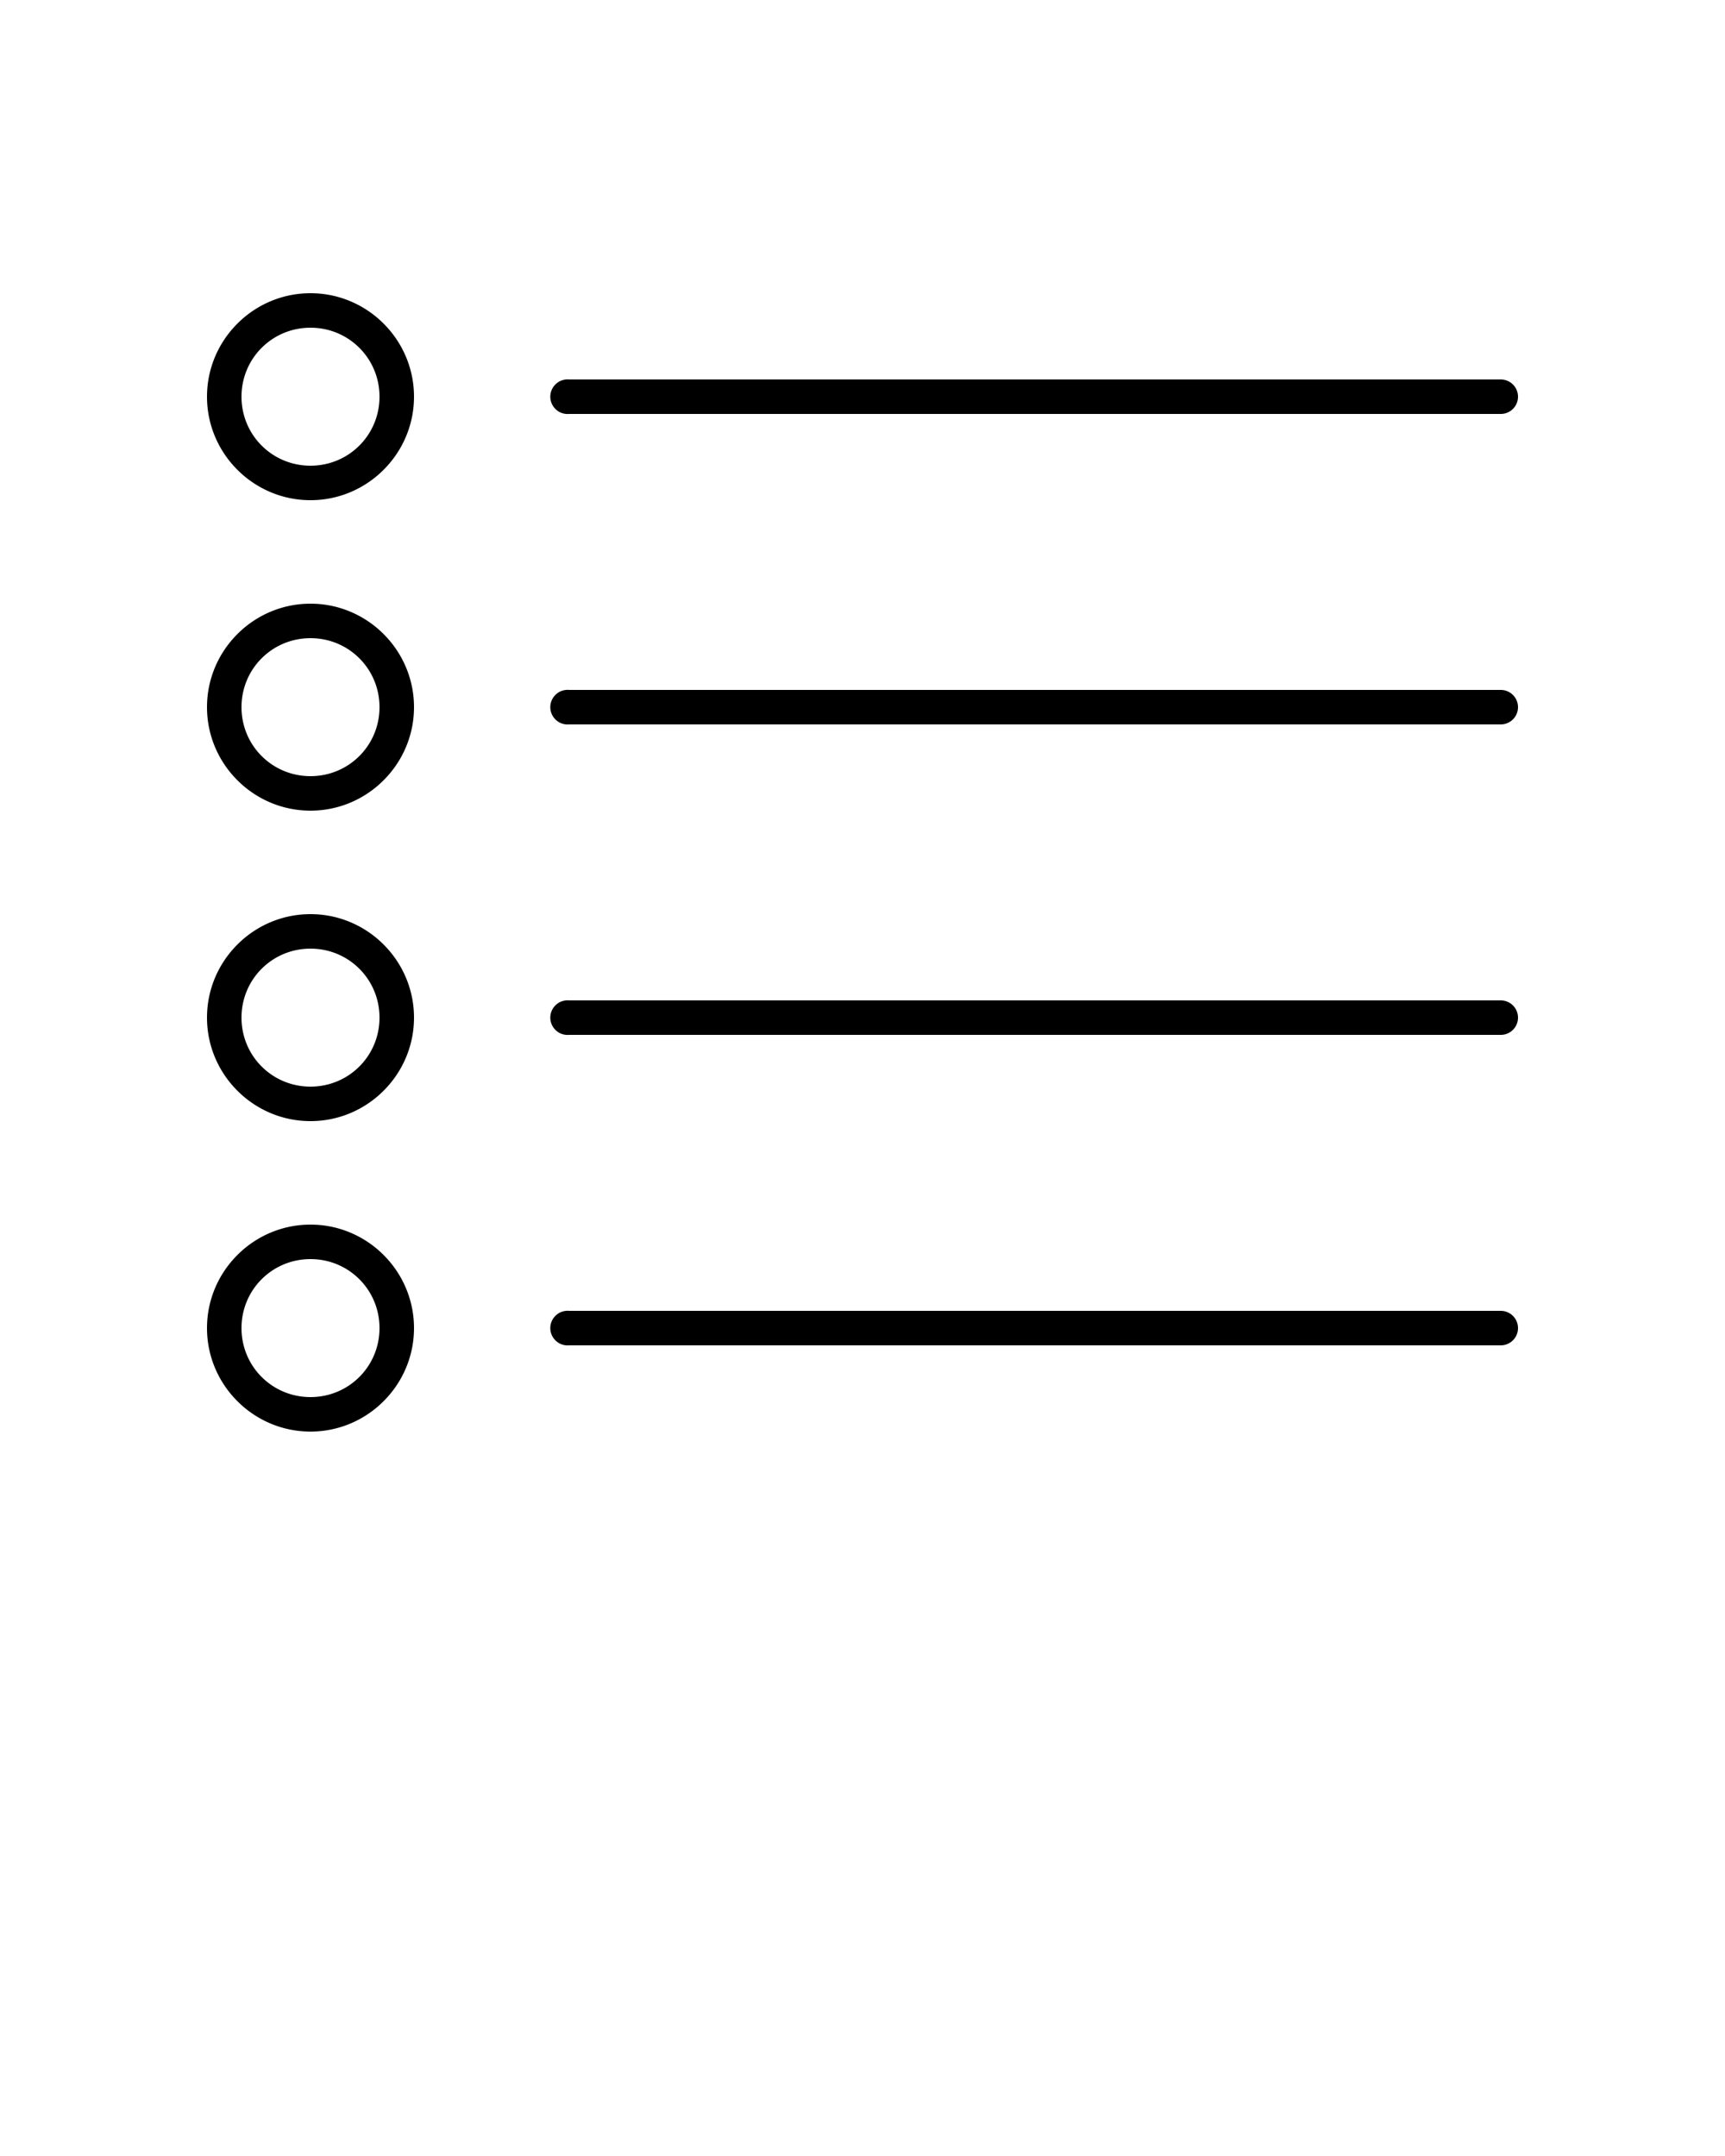 <svg xmlns:dc="http://purl.org/dc/elements/1.1/" xmlns:cc="http://creativecommons.org/ns#" xmlns:rdf="http://www.w3.org/1999/02/22-rdf-syntax-ns#" xmlns:svg="http://www.w3.org/2000/svg" xmlns="http://www.w3.org/2000/svg" xmlns:sodipodi="http://sodipodi.sourceforge.net/DTD/sodipodi-0.dtd" xmlns:inkscape="http://www.inkscape.org/namespaces/inkscape" version="1.1" x="0px" y="0px" viewBox="0 0 100 125"><g transform="translate(0,-952.362)"><path style="font-size:medium;font-style:normal;font-variant:normal;font-weight:normal;font-stretch:normal;text-indent:0;text-align:start;text-decoration:none;line-height:normal;letter-spacing:normal;word-spacing:normal;text-transform:none;direction:ltr;block-progression:tb;writing-mode:lr-tb;text-anchor:start;baseline-shift:baseline;opacity:1;color:#000000;fill:#000000;fill-opacity:1;stroke:none;stroke-width:2;marker:none;visibility:visible;display:inline;overflow:visible;enable-background:accumulate;font-family:Sans;-inkscape-font-specification:Sans" d="M 18 17 C 14.698 17 12 19.698 12 23 C 12 26.302 14.698 29 18 29 C 21.302 29 24 26.302 24 23 C 24 19.698 21.302 17 18 17 z M 18 19 C 20.221 19 22 20.779 22 23 C 22 25.221 20.221 27 18 27 C 15.779 27 14 25.221 14 23 C 14 20.779 15.779 19 18 19 z M 32.812 22 A 1.004 1.004 0 0 0 33 24 L 87 24 A 1 1 0 1 0 87 22 L 33 22 A 1 1 0 0 0 32.812 22 z M 18 35 C 14.698 35 12 37.698 12 41 C 12 44.302 14.698 47 18 47 C 21.302 47 24 44.302 24 41 C 24 37.698 21.302 35 18 35 z M 18 37 C 20.221 37 22 38.779 22 41 C 22 43.221 20.221 45 18 45 C 15.779 45 14 43.221 14 41 C 14 38.779 15.779 37 18 37 z M 32.812 40 A 1.004 1.004 0 0 0 33 42 L 87 42 A 1 1 0 1 0 87 40 L 33 40 A 1 1 0 0 0 32.812 40 z M 18 53 C 14.698 53 12 55.698 12 59 C 12 62.302 14.698 65 18 65 C 21.302 65 24 62.302 24 59 C 24 55.698 21.302 53 18 53 z M 18 55 C 20.221 55 22 56.779 22 59 C 22 61.221 20.221 63 18 63 C 15.779 63 14 61.221 14 59 C 14 56.779 15.779 55 18 55 z M 32.812 58 A 1.004 1.004 0 0 0 33 60 L 87 60 A 1 1 0 1 0 87 58 L 33 58 A 1 1 0 0 0 32.812 58 z M 18 71 C 14.698 71 12 73.698 12 77 C 12 80.302 14.698 83 18 83 C 21.302 83 24 80.302 24 77 C 24 73.698 21.302 71 18 71 z M 18 73 C 20.221 73 22 74.779 22 77 C 22 79.221 20.221 81 18 81 C 15.779 81 14 79.221 14 77 C 14 74.779 15.779 73 18 73 z M 32.812 76 A 1.004 1.004 0 0 0 33 78 L 87 78 A 1 1 0 1 0 87 76 L 33 76 A 1 1 0 0 0 32.812 76 z " transform="translate(0,952.362)"/></g></svg>